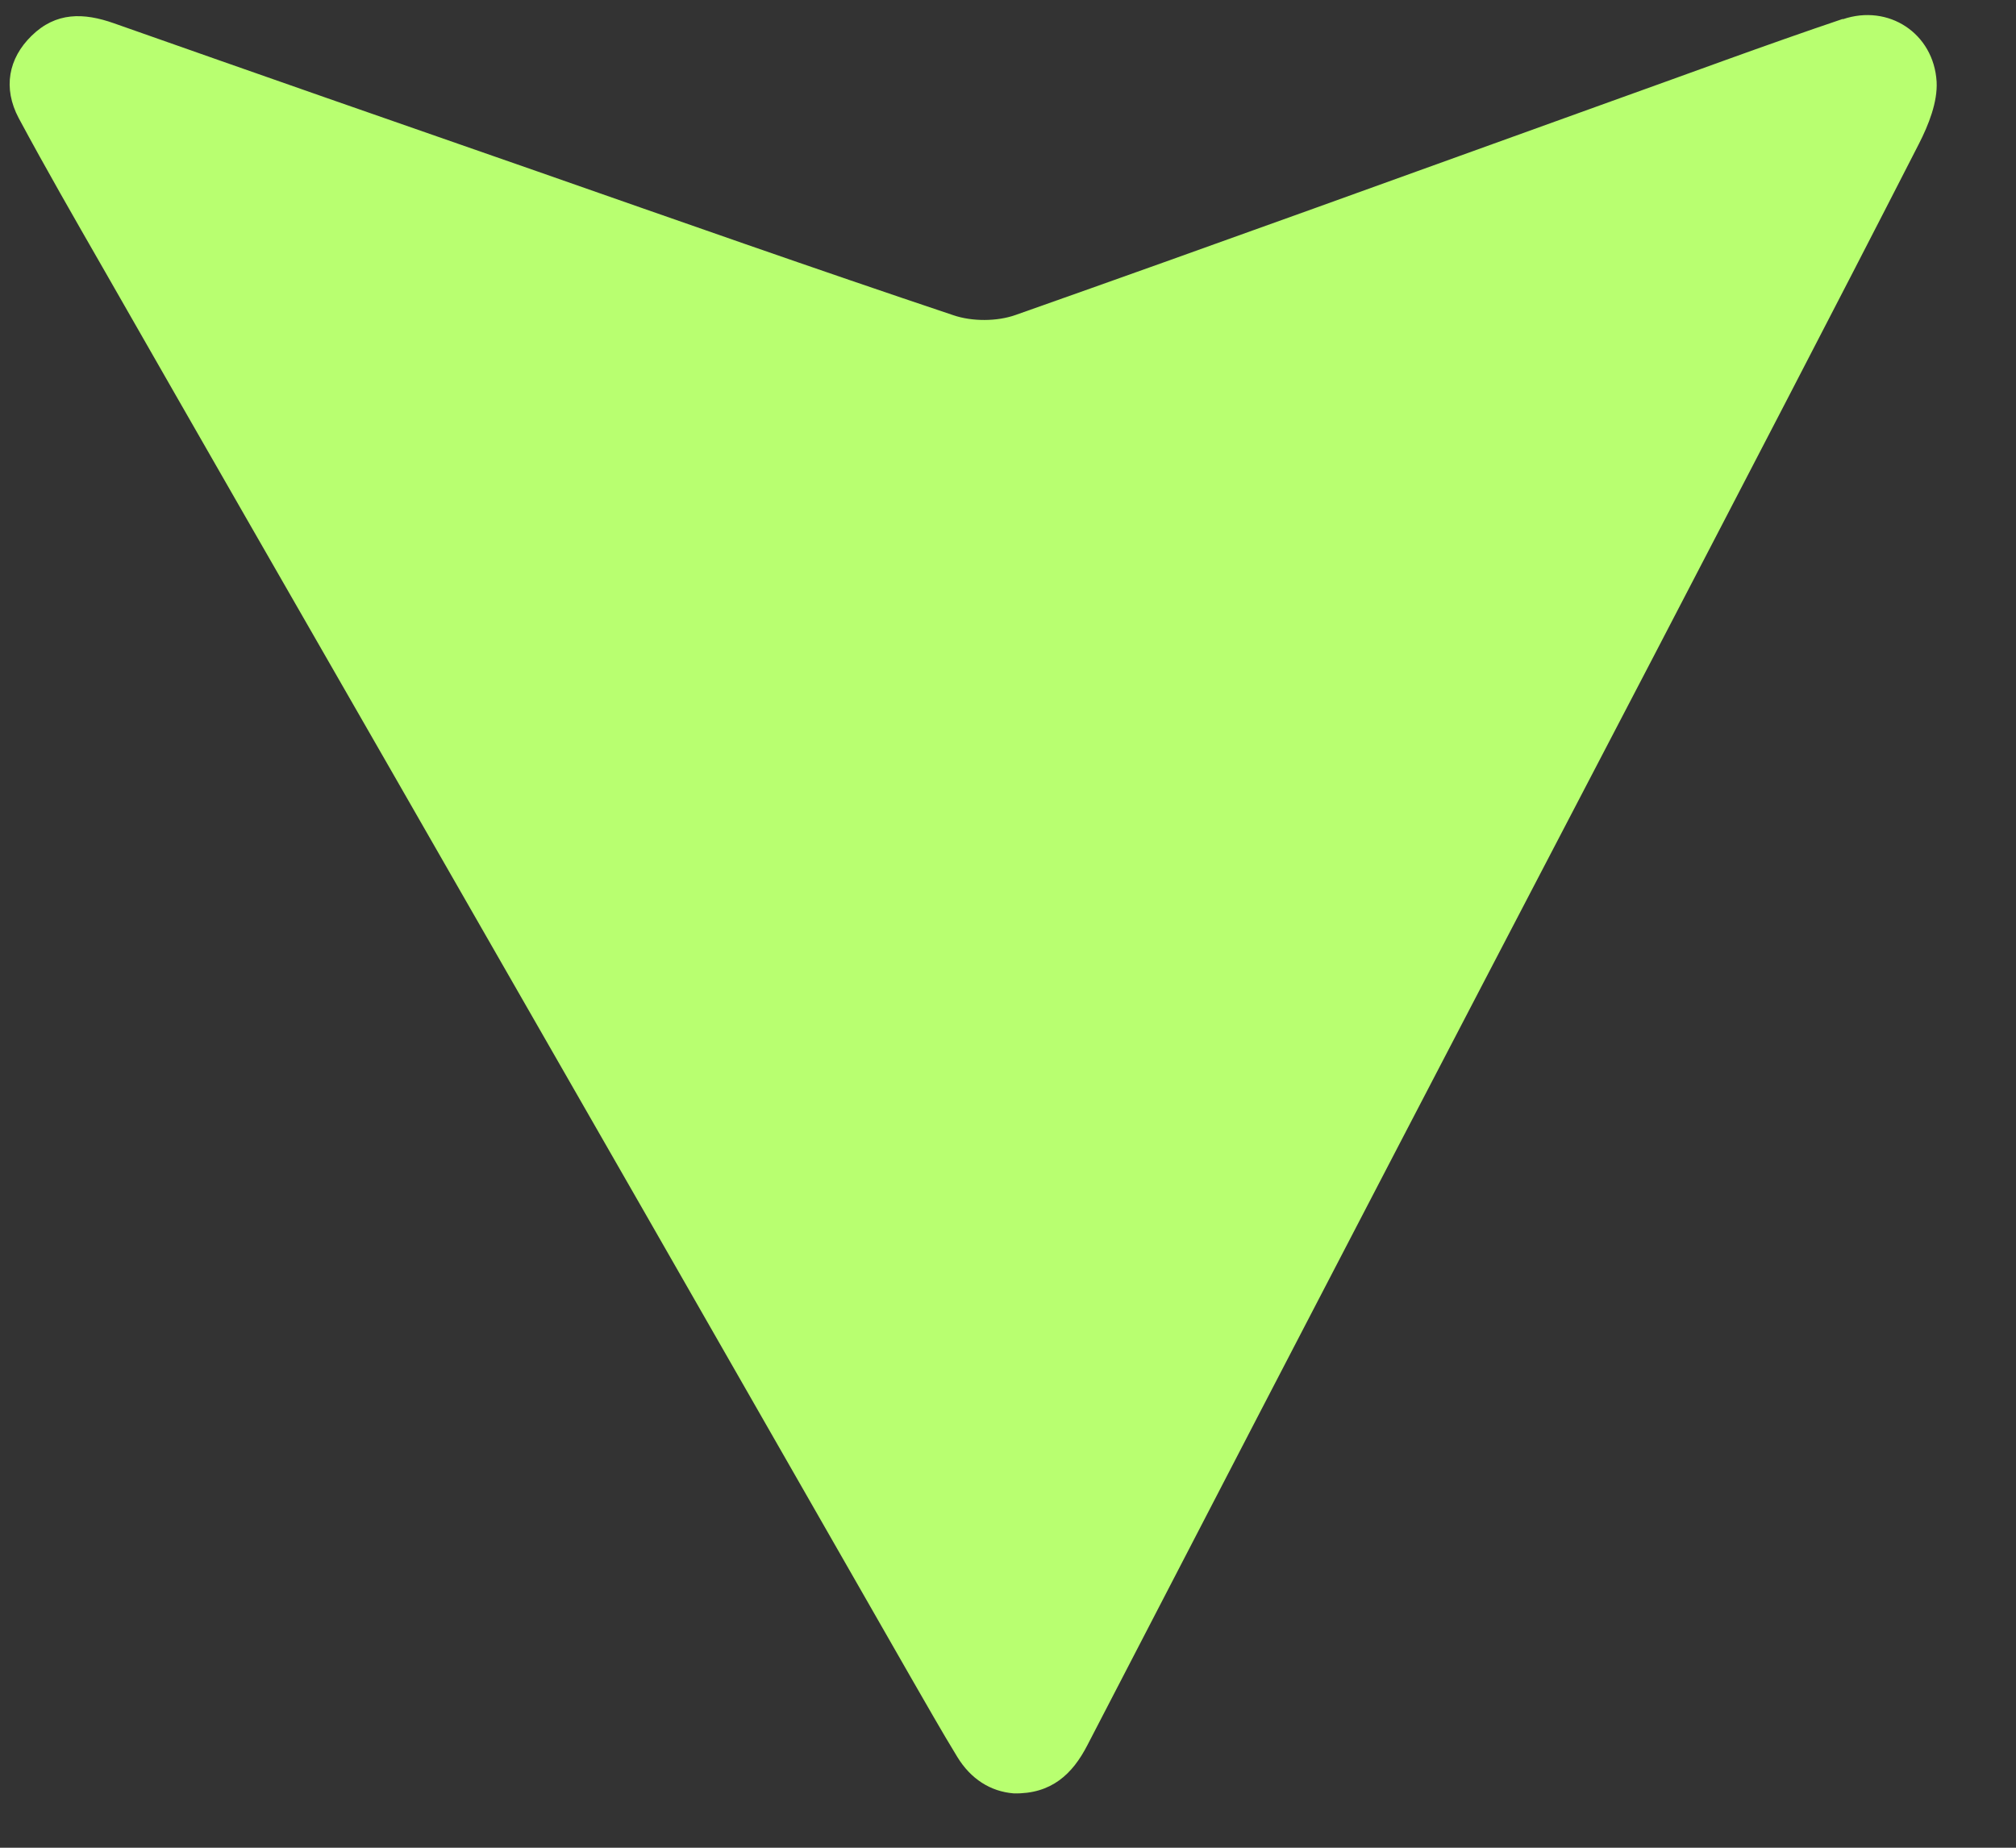 <svg width="24" height="22" viewBox="0 0 24 22" fill="none" xmlns="http://www.w3.org/2000/svg">
<rect x="0" y="0" width="24" height="22" fill="#333333" stroke="none"/>
<g clip-path="url(#clip0_561_1354)">
<path d="M21.939 0.225C21.014 0.537 20.094 0.88 19.173 1.209C16.815 2.058 14.457 2.915 12.091 3.75C11.869 3.829 11.574 3.829 11.352 3.754C9.698 3.2 8.052 2.62 6.406 2.044C4.726 1.46 3.041 0.871 1.356 0.277C0.996 0.15 0.666 0.141 0.375 0.427C0.101 0.695 0.032 1.047 0.223 1.407C0.544 2.005 0.883 2.594 1.221 3.183C2.364 5.183 3.51 7.178 4.656 9.173C5.668 10.94 6.684 12.707 7.696 14.474C8.747 16.307 9.793 18.14 10.844 19.973C11.027 20.289 11.205 20.606 11.396 20.918C11.556 21.181 11.791 21.331 12.069 21.353C12.516 21.362 12.768 21.124 12.946 20.777C13.845 19.045 14.739 17.314 15.638 15.586C16.985 12.993 18.335 10.404 19.686 7.815C20.741 5.785 21.8 3.754 22.843 1.715C22.96 1.486 23.068 1.214 23.055 0.972C23.02 0.396 22.482 0.044 21.939 0.229V0.225Z" fill="#B8FF70"/>
</g>
<defs>
<clipPath id="clip0_561_1354">
<rect width="22.941" height="21.177" fill="white" transform="translate(0.114 0.177)"/>
</clipPath>
</defs>
</svg>
